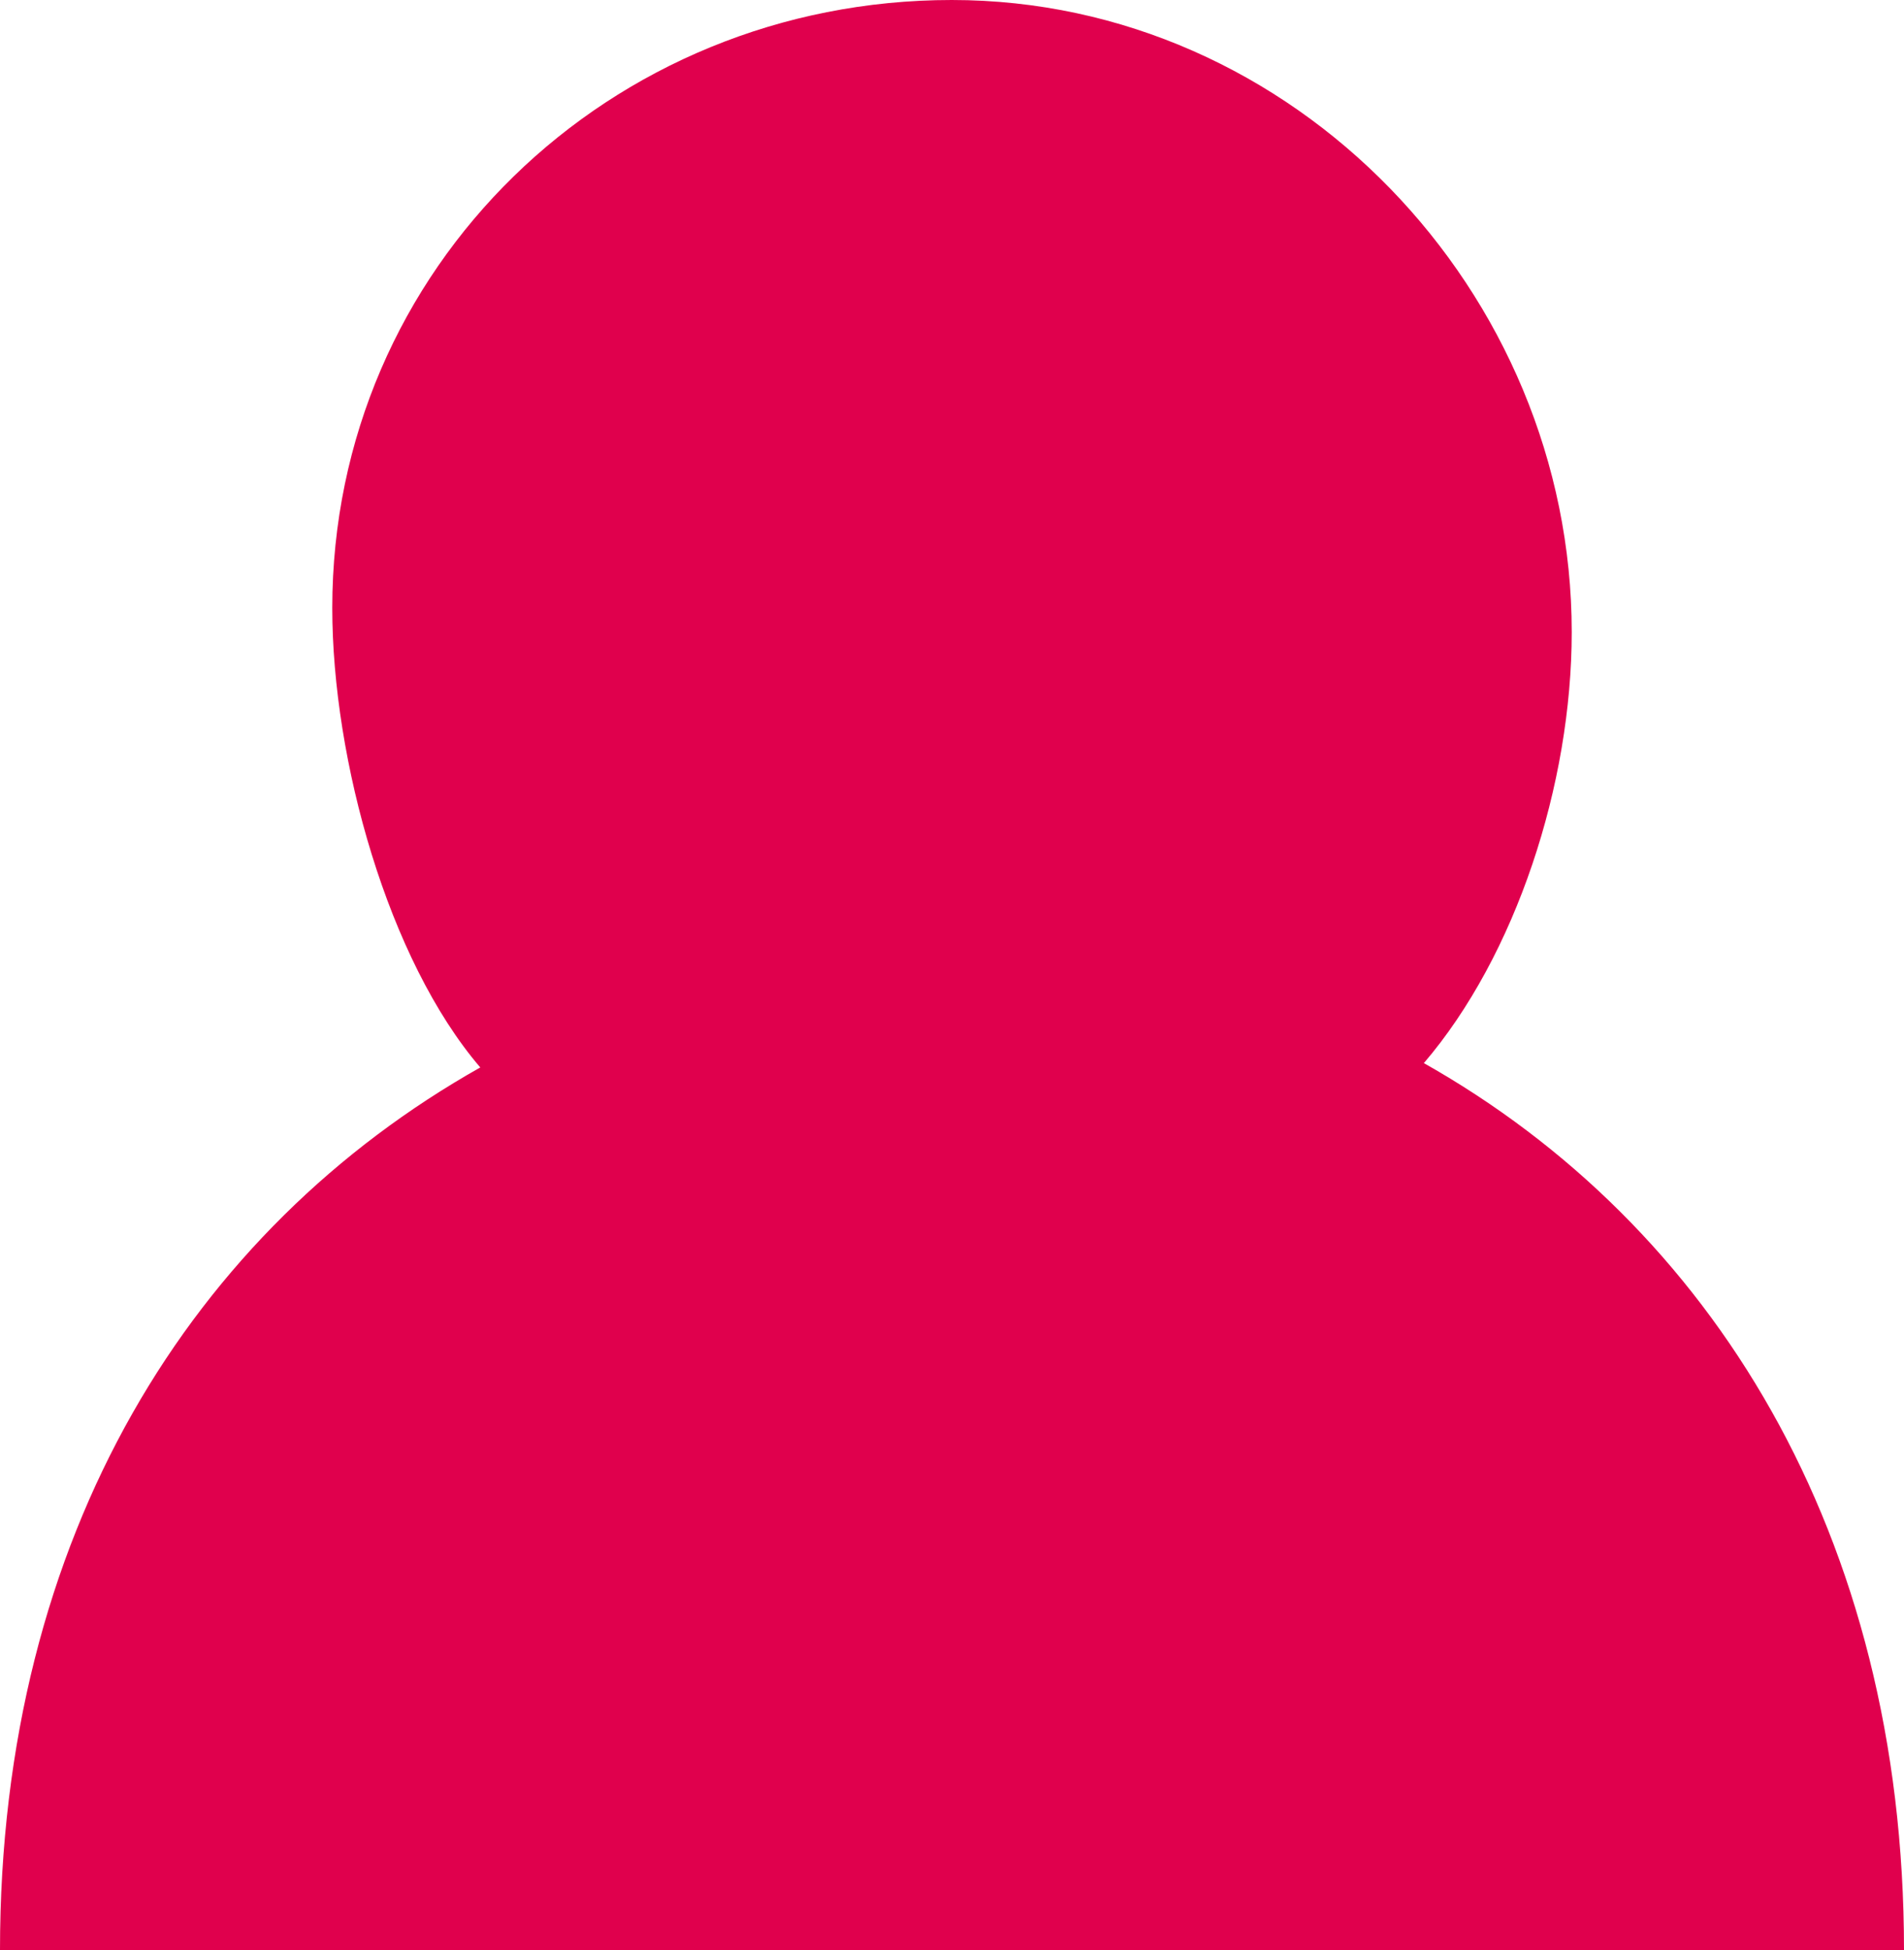 <?xml version="1.0" encoding="UTF-8"?><svg id="uuid-4c404c3f-e9d8-43d4-a4b7-8658d05b9ca5" xmlns="http://www.w3.org/2000/svg" viewBox="0 0 45.67 46.77"><defs><style>.uuid-6ccdd5cf-333c-4459-9cfe-0ea193974b88{fill:#e0004d;}</style></defs><g id="uuid-eb7c4e69-72ec-4554-9a69-04ec7ba6add5"><path class="uuid-6ccdd5cf-333c-4459-9cfe-0ea193974b88" d="M34.15,25.5c2.21-2.58,3.55-6.69,3.55-10.34C37.7,7,31.04,0,22.83,0S7.97,6.42,7.97,14.58c0,3.65,1.34,8.44,3.55,11.02C4.64,29.48,0,36.77,0,46.77H45.67c0-10-4.64-17.39-11.51-21.27Z"/></g></svg>